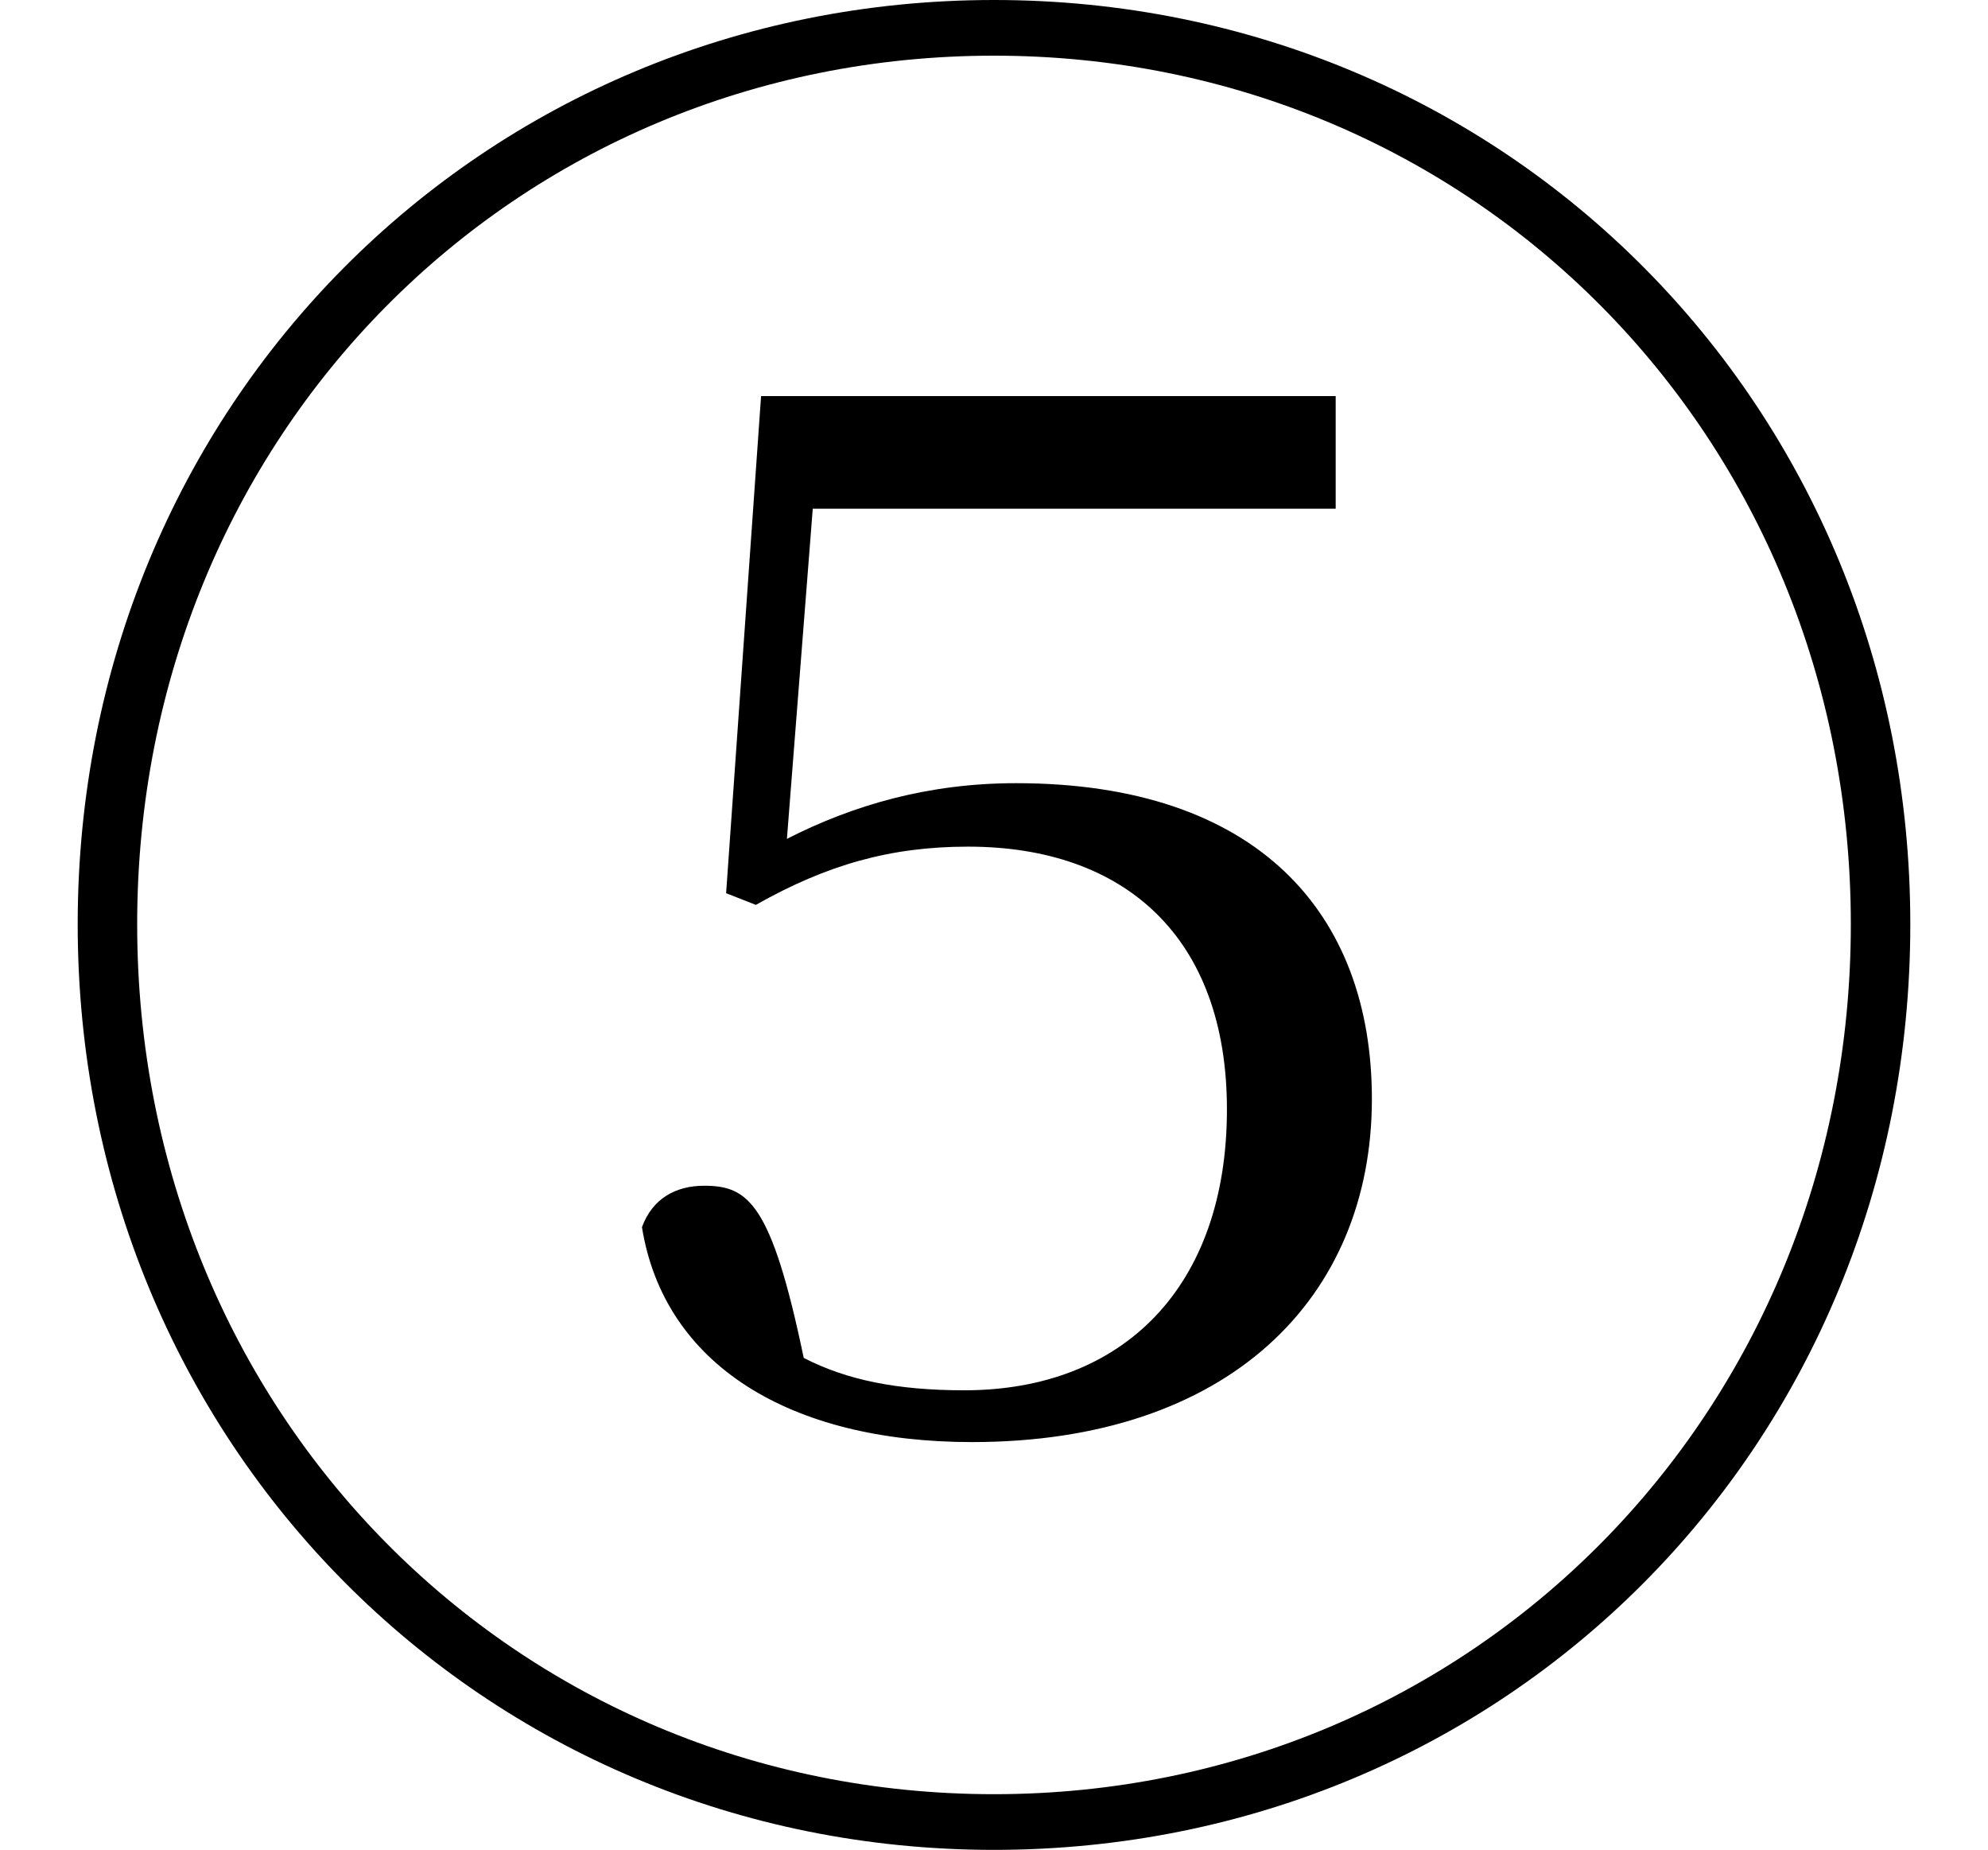 <svg height="22.328" viewBox="0 0 24 22.328" width="24" xmlns="http://www.w3.org/2000/svg">
<path d="M12,-2.047 C18.172,-2.047 23.062,2.828 23.062,9.125 C23.062,15.391 18.172,20.281 12,20.281 C5.828,20.281 0.938,15.391 0.938,9.125 C0.938,2.859 5.828,-2.047 12,-2.047 Z M12,-1.375 C6.219,-1.375 1.656,3.219 1.656,9.125 C1.656,15.031 6.219,19.609 12,19.609 C17.766,19.609 22.344,15.031 22.344,9.125 C22.344,3.219 17.766,-1.375 12,-1.375 Z M11.734,2.875 C14.828,2.875 16.562,4.609 16.562,7.016 C16.562,9.266 15.172,10.828 12.266,10.828 C11.203,10.828 10.297,10.562 9.5,10.156 L9.812,14.141 L16.125,14.141 L16.125,15.5 L9.188,15.5 L8.766,9.5 L9.125,9.359 C9.984,9.844 10.75,10.062 11.688,10.062 C13.578,10.062 14.812,8.969 14.812,6.891 C14.812,4.75 13.562,3.5 11.641,3.5 C10.828,3.5 10.219,3.625 9.703,3.891 C9.312,5.766 9.031,5.969 8.5,5.969 C8.156,5.969 7.875,5.812 7.75,5.469 C8.016,3.812 9.531,2.875 11.734,2.875 Z" transform="translate(0, 20.281) scale(1, -1)"/>
</svg>